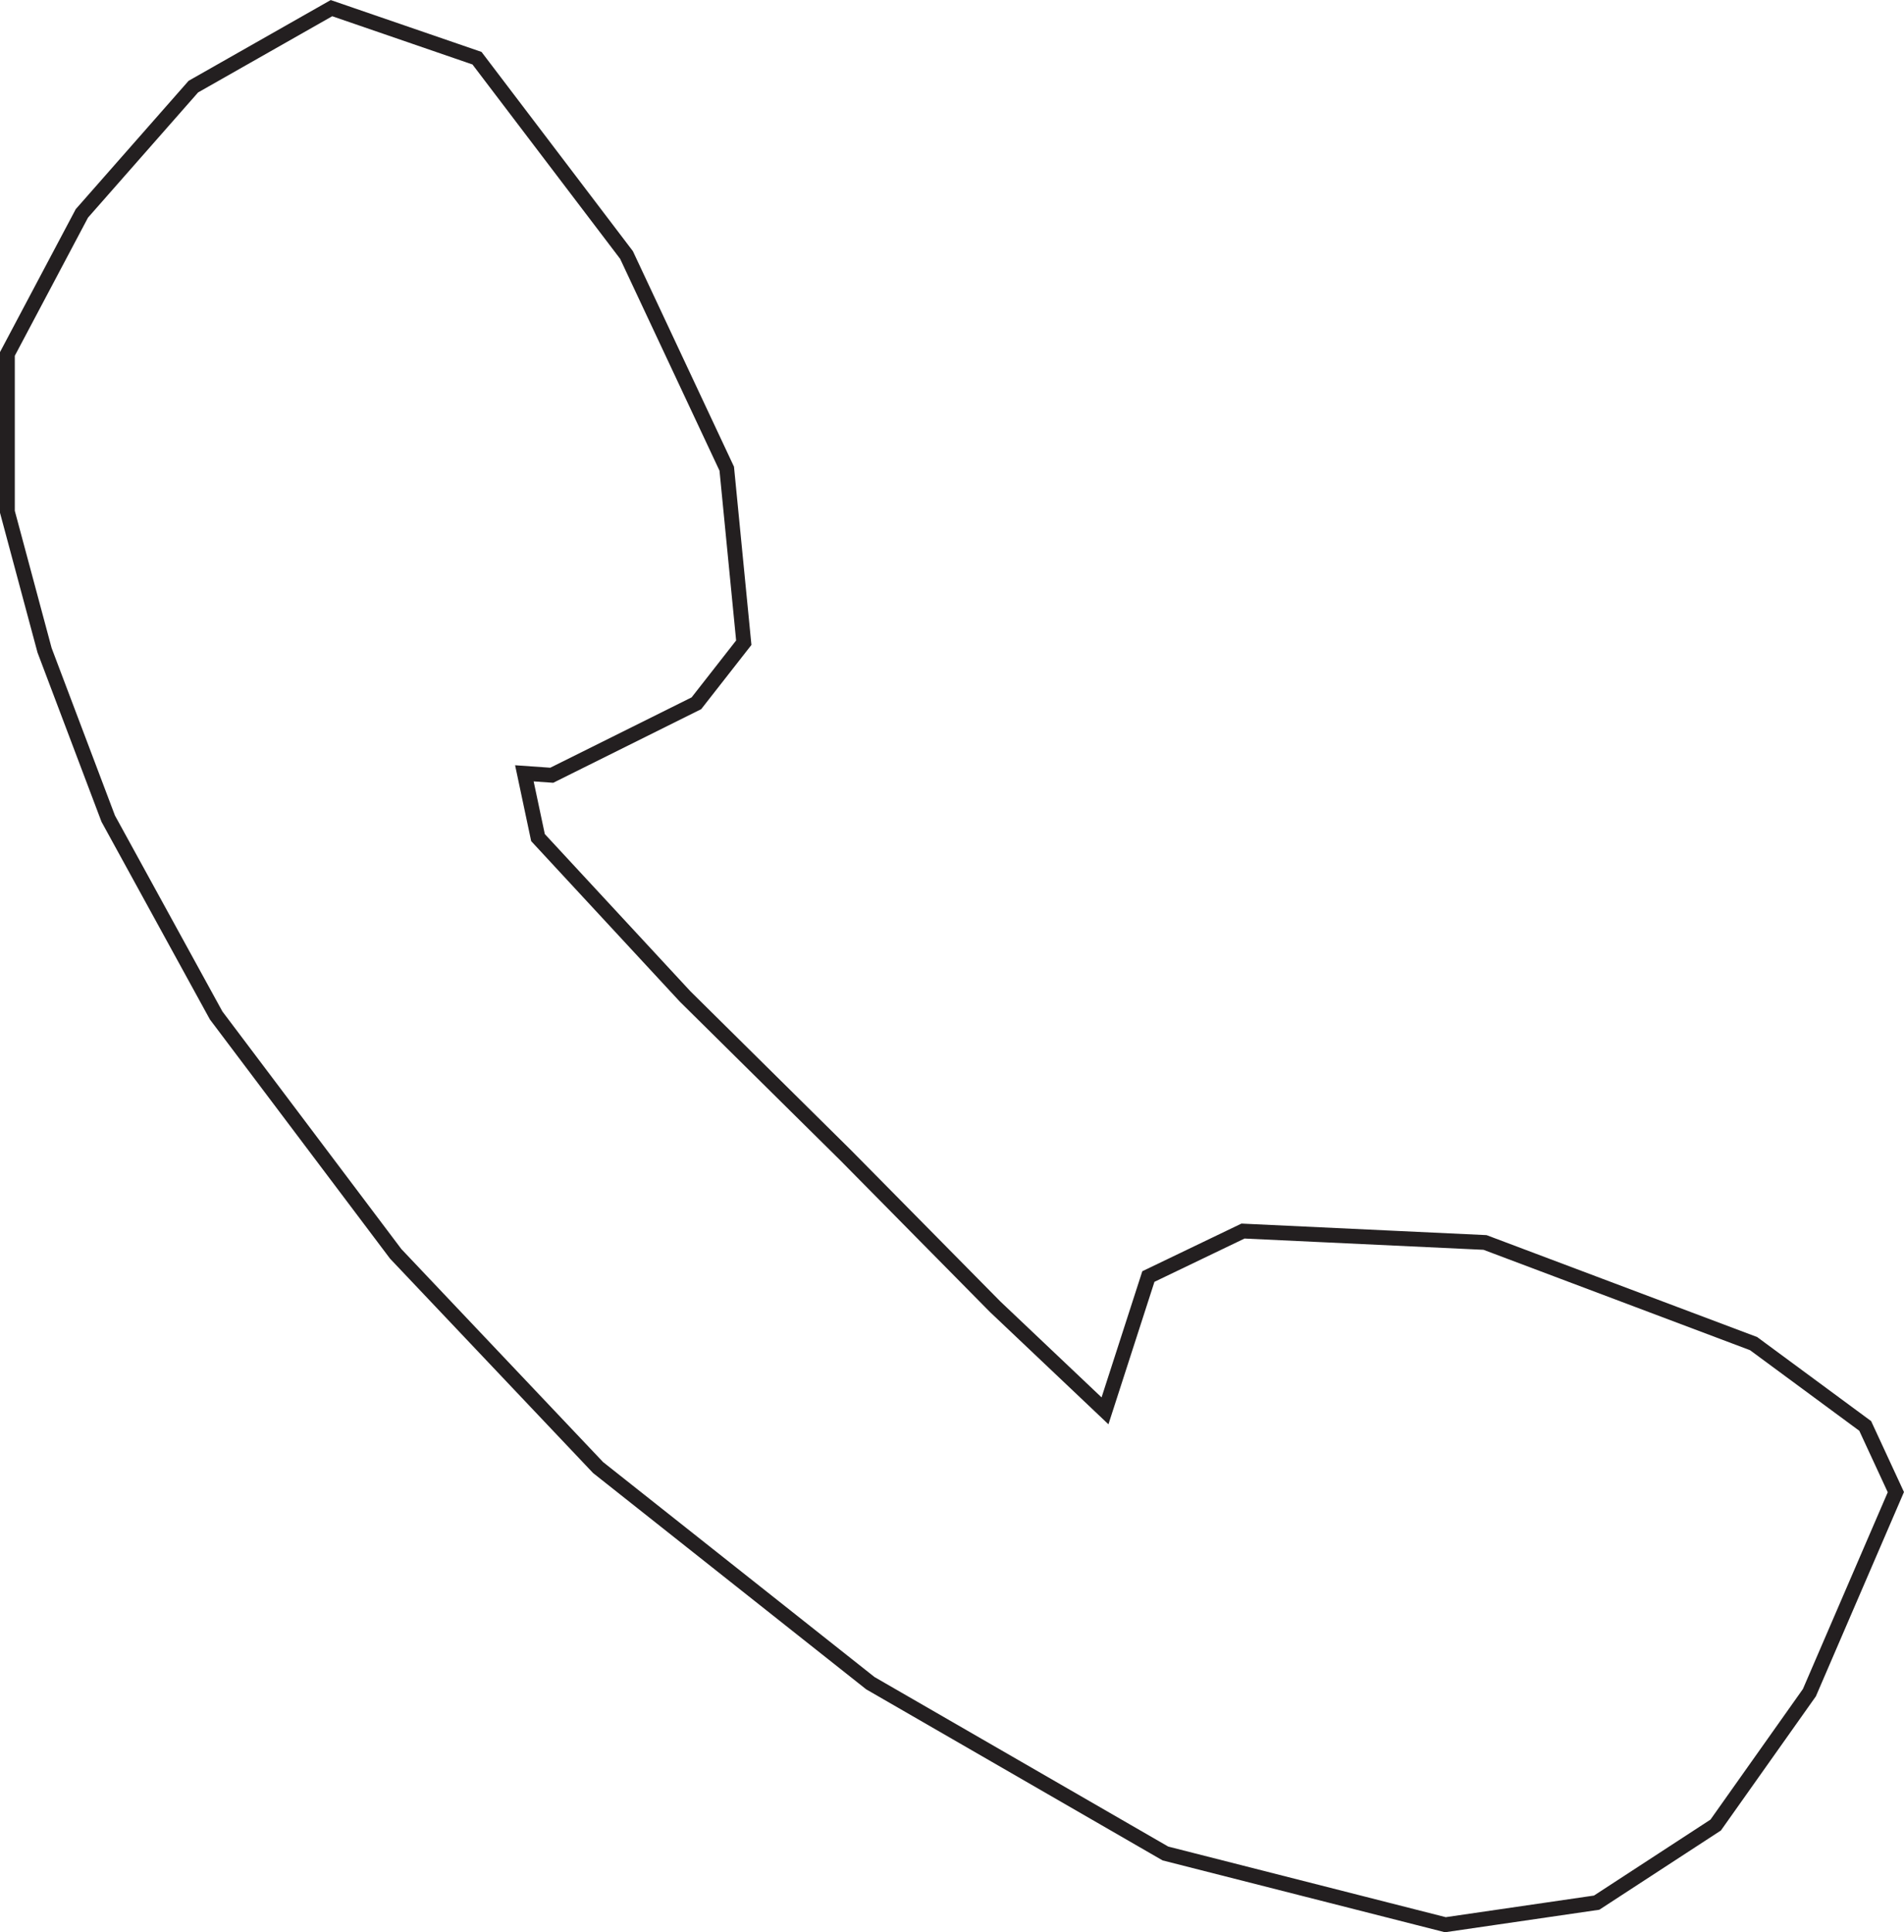 <svg xmlns="http://www.w3.org/2000/svg" viewBox="0 0 128.61 130.48"><defs><style>.cls-1{fill:none;stroke:#231f20;stroke-miterlimit:10;}</style></defs><g id="Layer_2" data-name="Layer 2"><g id="Layer_1-2" data-name="Layer 1"><polygon class="cls-1" points="7.31 55.28 14.6 68.57 26.73 84.67 40.4 99.1 58.79 113.66 78.72 125.16 97.63 129.97 107.85 128.48 115.89 123.24 122.22 114.3 128.06 100.76 125.99 96.29 118.45 90.73 100.31 83.9 83.96 83.13 77.57 86.2 74.64 95.27 67.22 88.24 57.13 78.02 46.28 67.29 36.34 56.56 35.42 52.22 37.27 52.35 47.04 47.49 50.24 43.4 49.09 31.65 42.32 17.22 32.22 3.93 22.39 0.55 13.06 5.85 5.53 14.41 0.5 23.9 0.5 34.56 3.01 43.91 7.31 55.28"/></g></g></svg>